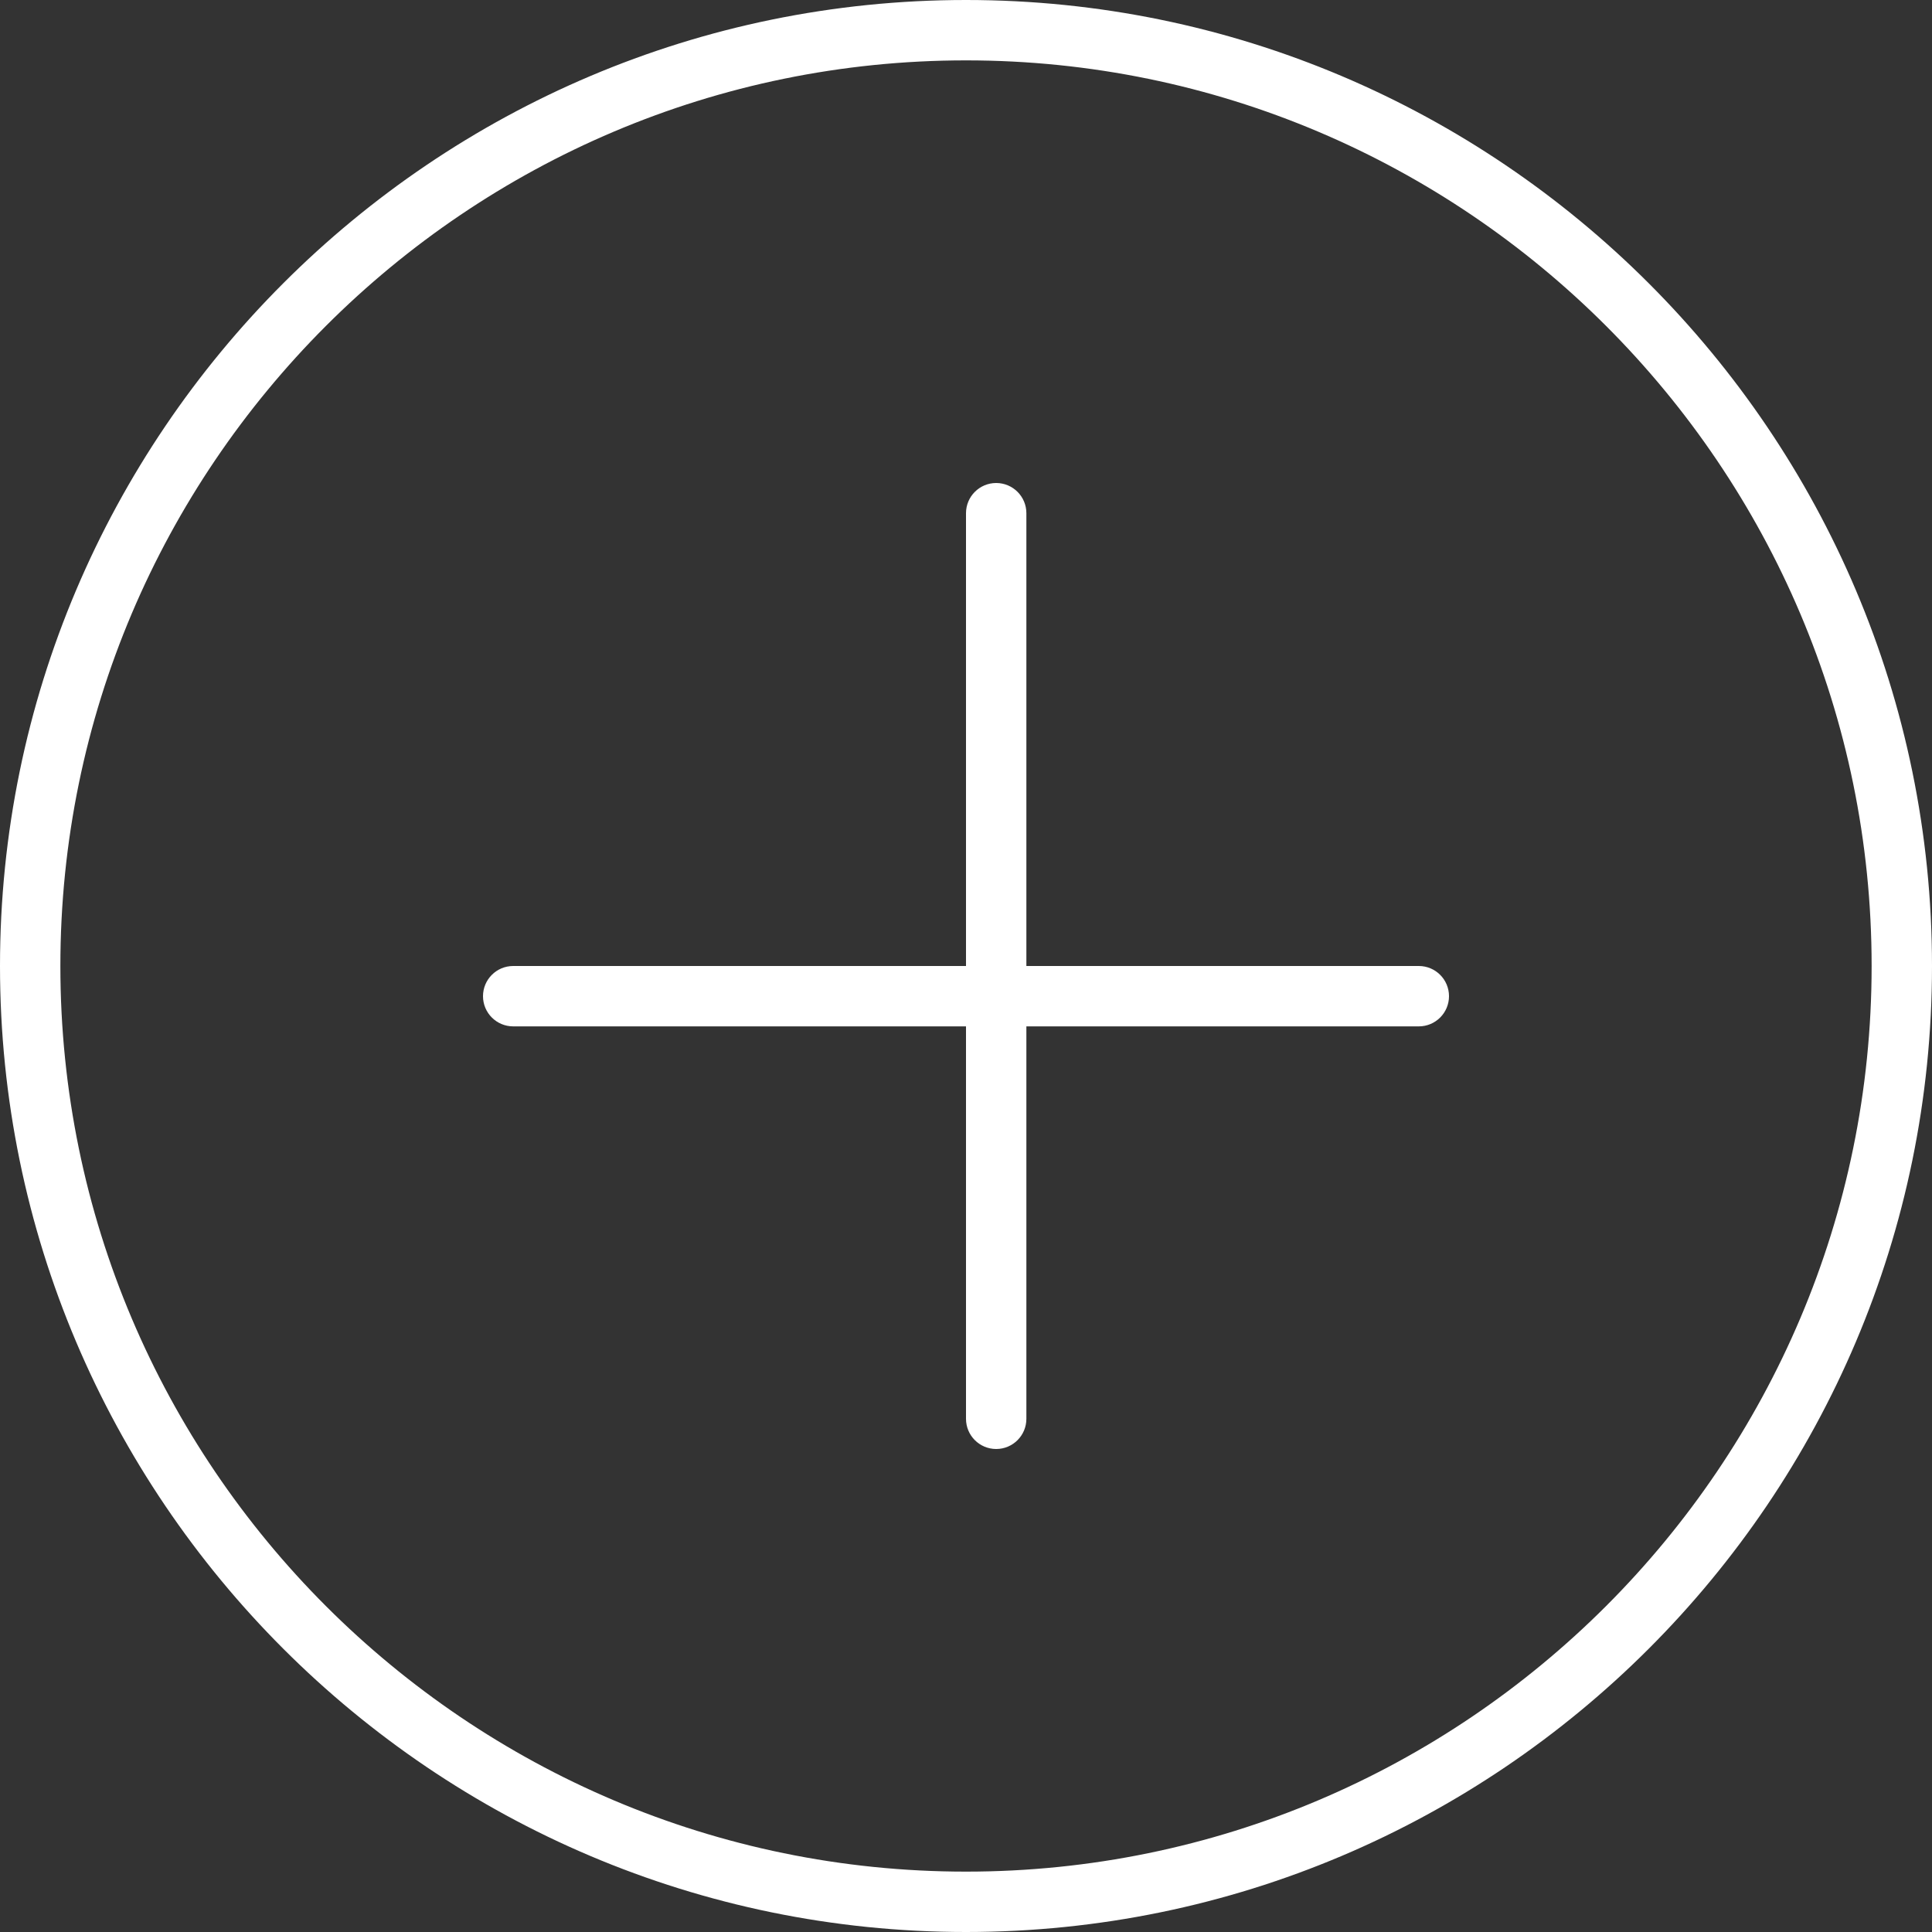 <?xml version="1.0" encoding="utf-8"?>

<!DOCTYPE svg PUBLIC "-//W3C//DTD SVG 1.1//EN" "http://www.w3.org/Graphics/SVG/1.1/DTD/svg11.dtd">
<!-- Uploaded to: SVG Repo, www.svgrepo.com, Generator: SVG Repo Mixer Tools -->
<svg version="1.1" id="Layer_1" xmlns="http://www.w3.org/2000/svg" xmlns:xlink="http://www.w3.org/1999/xlink" 
	 width="800px" height="800px" viewBox="0 0 32 32" enable-background="new 0 0 32 32" xml:space="preserve">
<rect x="0" y="0" width="32" height="32" fill="#333333" stroke="none"/>
<g>
	<path fill="#FFFFFF" d="M16,0C7.178,0,0,7.178,0,16s7.178,16,16,16s16-7.178,16-16S24.822,0,16,0z M16,31C7.729,31,1,24.271,1,16
		S7.729,1,16,1s15,6.729,15,15S24.271,31,16,31z"/>
	<path fill="#FFFFFF" d="M23.5,16H17V8.5C17,8.224,16.776,8,16.5,8S16,8.224,16,8.5V16H8.5C8.224,16,8,16.224,8,16.5
		S8.224,17,8.5,17H16v6.5c0,0.276,0.224,0.5,0.5,0.5s0.5-0.224,0.5-0.5V17h6.5c0.276,0,0.5-0.224,0.5-0.5S23.776,16,23.5,16z"/>
</g>
</svg>
